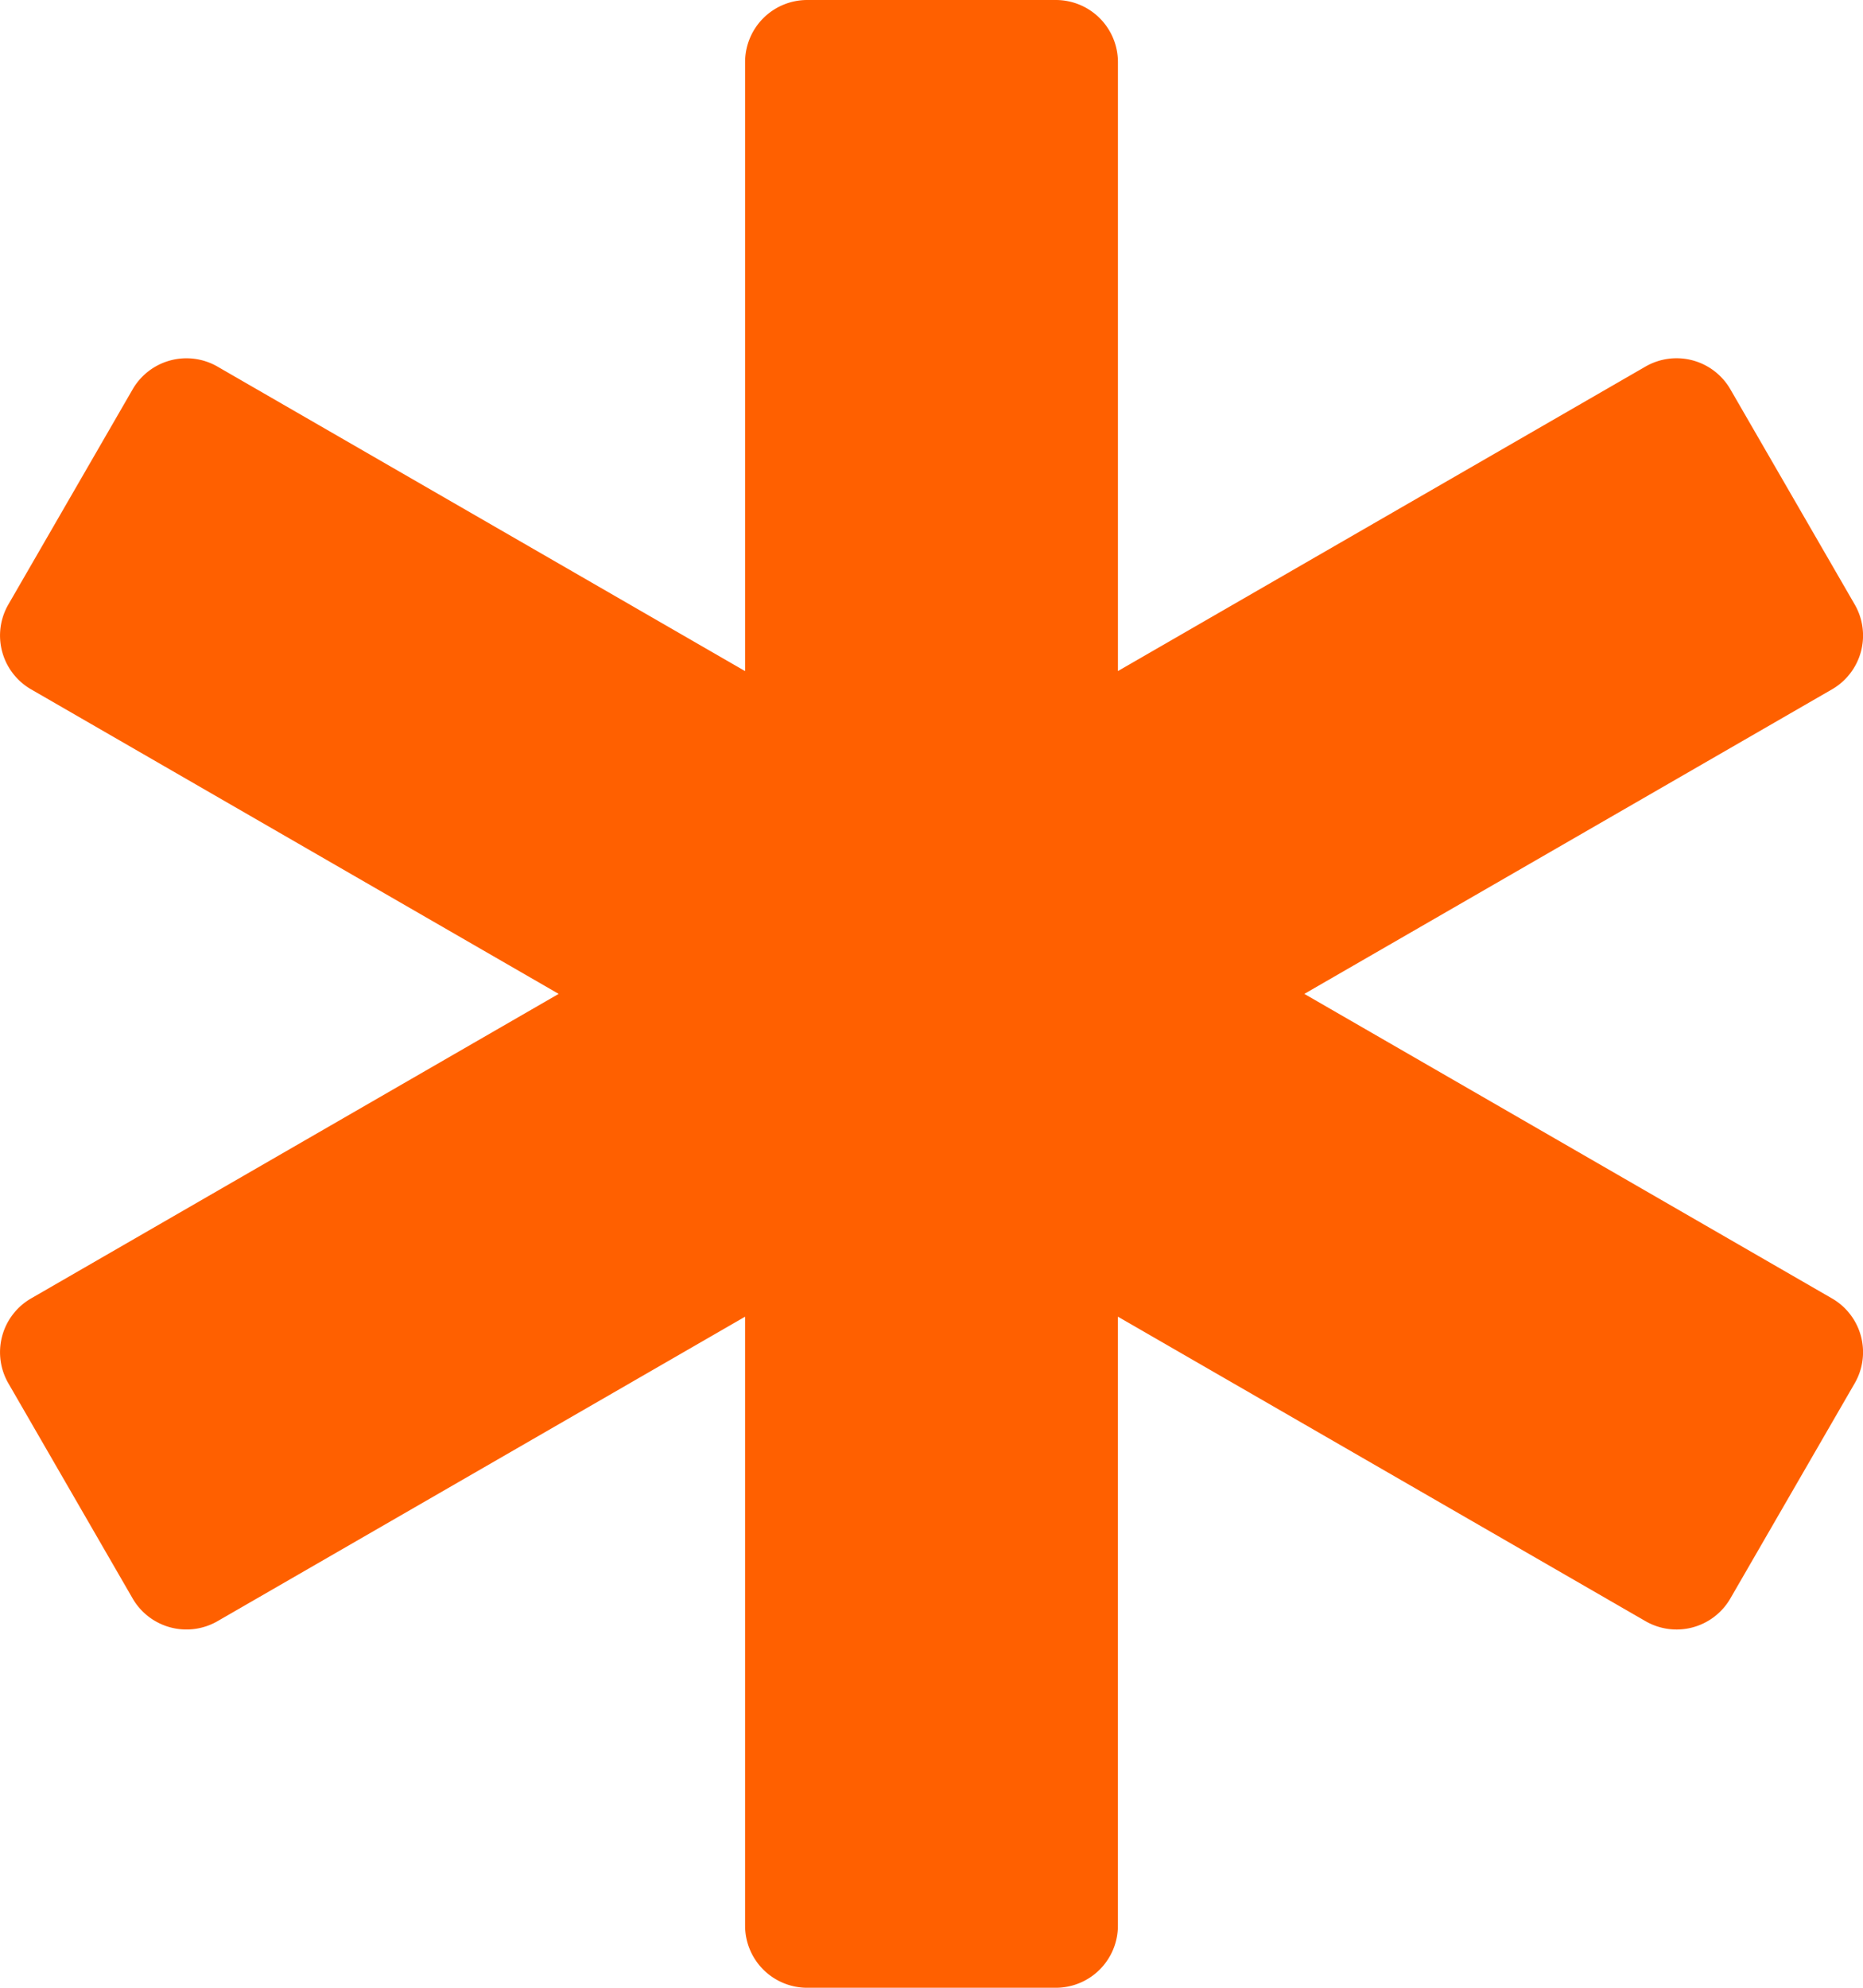 <svg xmlns="http://www.w3.org/2000/svg" width="95.624" height="102" viewBox="0 0 95.624 102">
  <path id="Icon_awesome-star-of-life" data-name="Icon awesome-star-of-life" d="M94.029,66.625,66.949,51l27.08-15.625A3.187,3.187,0,0,0,95.2,31.02L88.817,19.978A3.191,3.191,0,0,0,84.46,18.81L57.381,34.435V3.188A3.188,3.188,0,0,0,54.191,0H41.433a3.188,3.188,0,0,0-3.189,3.188V34.437L11.164,18.812A3.191,3.191,0,0,0,6.807,19.98L.428,31.02A3.187,3.187,0,0,0,1.6,35.375L28.675,51,1.6,66.625A3.187,3.187,0,0,0,.428,70.98L6.807,82.022a3.193,3.193,0,0,0,4.357,1.167l27.08-15.625V98.813A3.188,3.188,0,0,0,41.433,102H54.191a3.188,3.188,0,0,0,3.189-3.187V67.563L84.46,83.188a3.189,3.189,0,0,0,4.357-1.167L95.2,70.978A3.185,3.185,0,0,0,94.029,66.625Z" transform="translate(0)" fill="#ff6000"/>
</svg>
